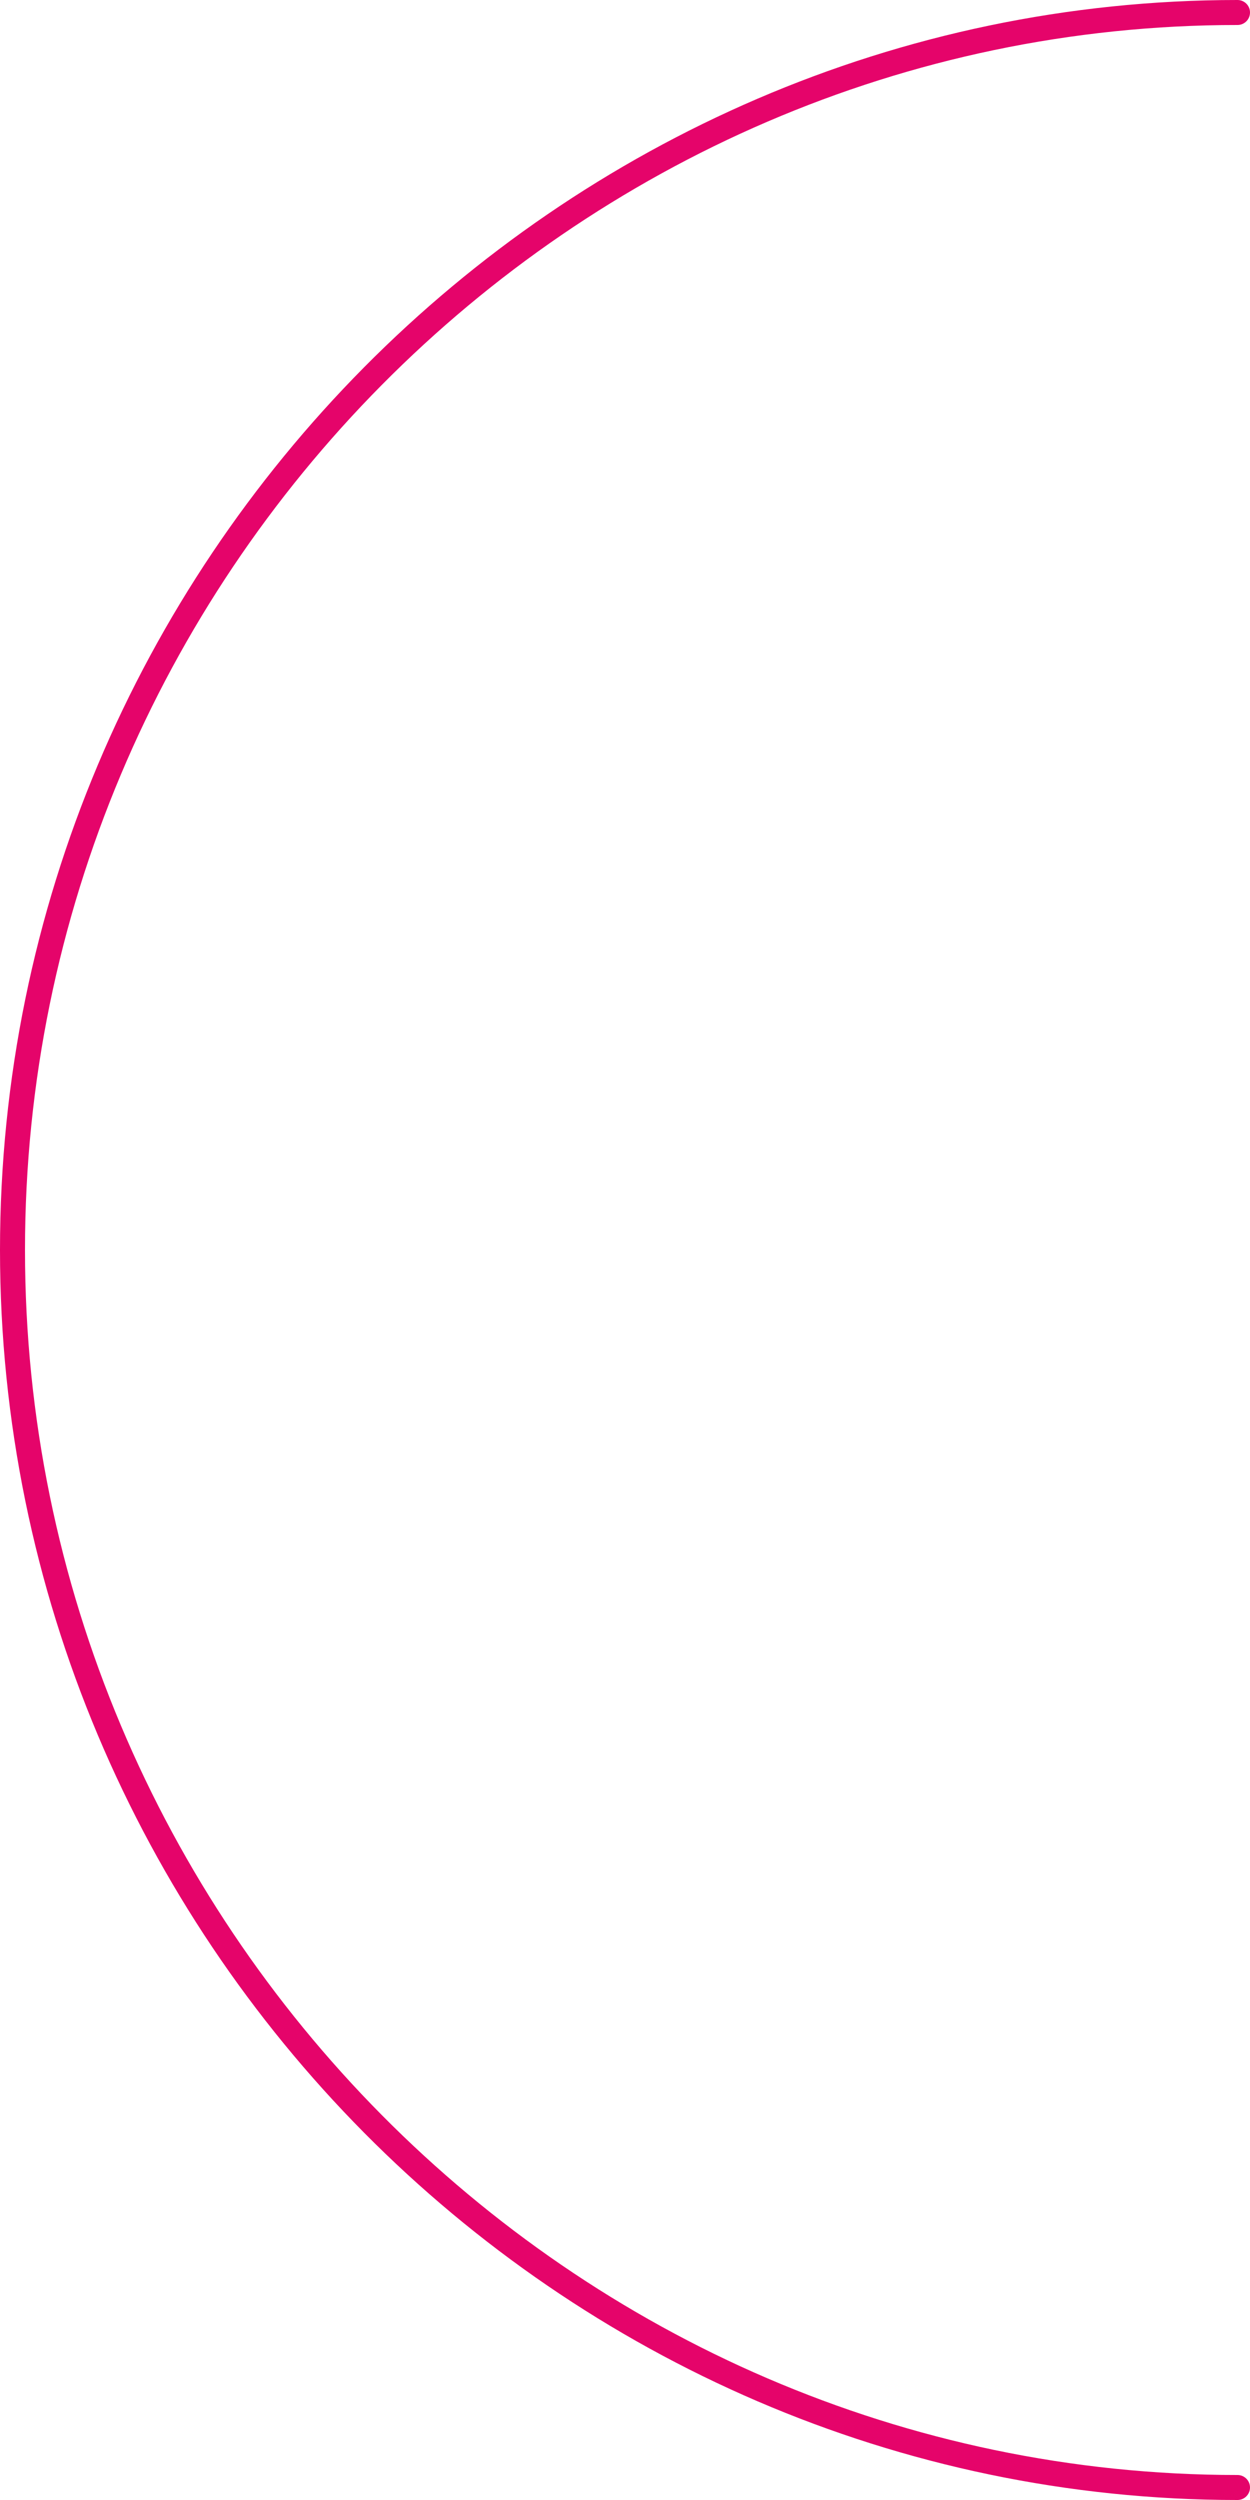 <svg xmlns="http://www.w3.org/2000/svg" class="showSvgShape" viewBox="0 0 50 100"><path fill="none" stroke="#E5046A" stroke-linecap="round" stroke-linejoin="bevel" stroke-miterlimit="10" d="M49.5.5C22.6.5.5 22.8.5 50s22.1 49.5 49 49.5"/></svg>